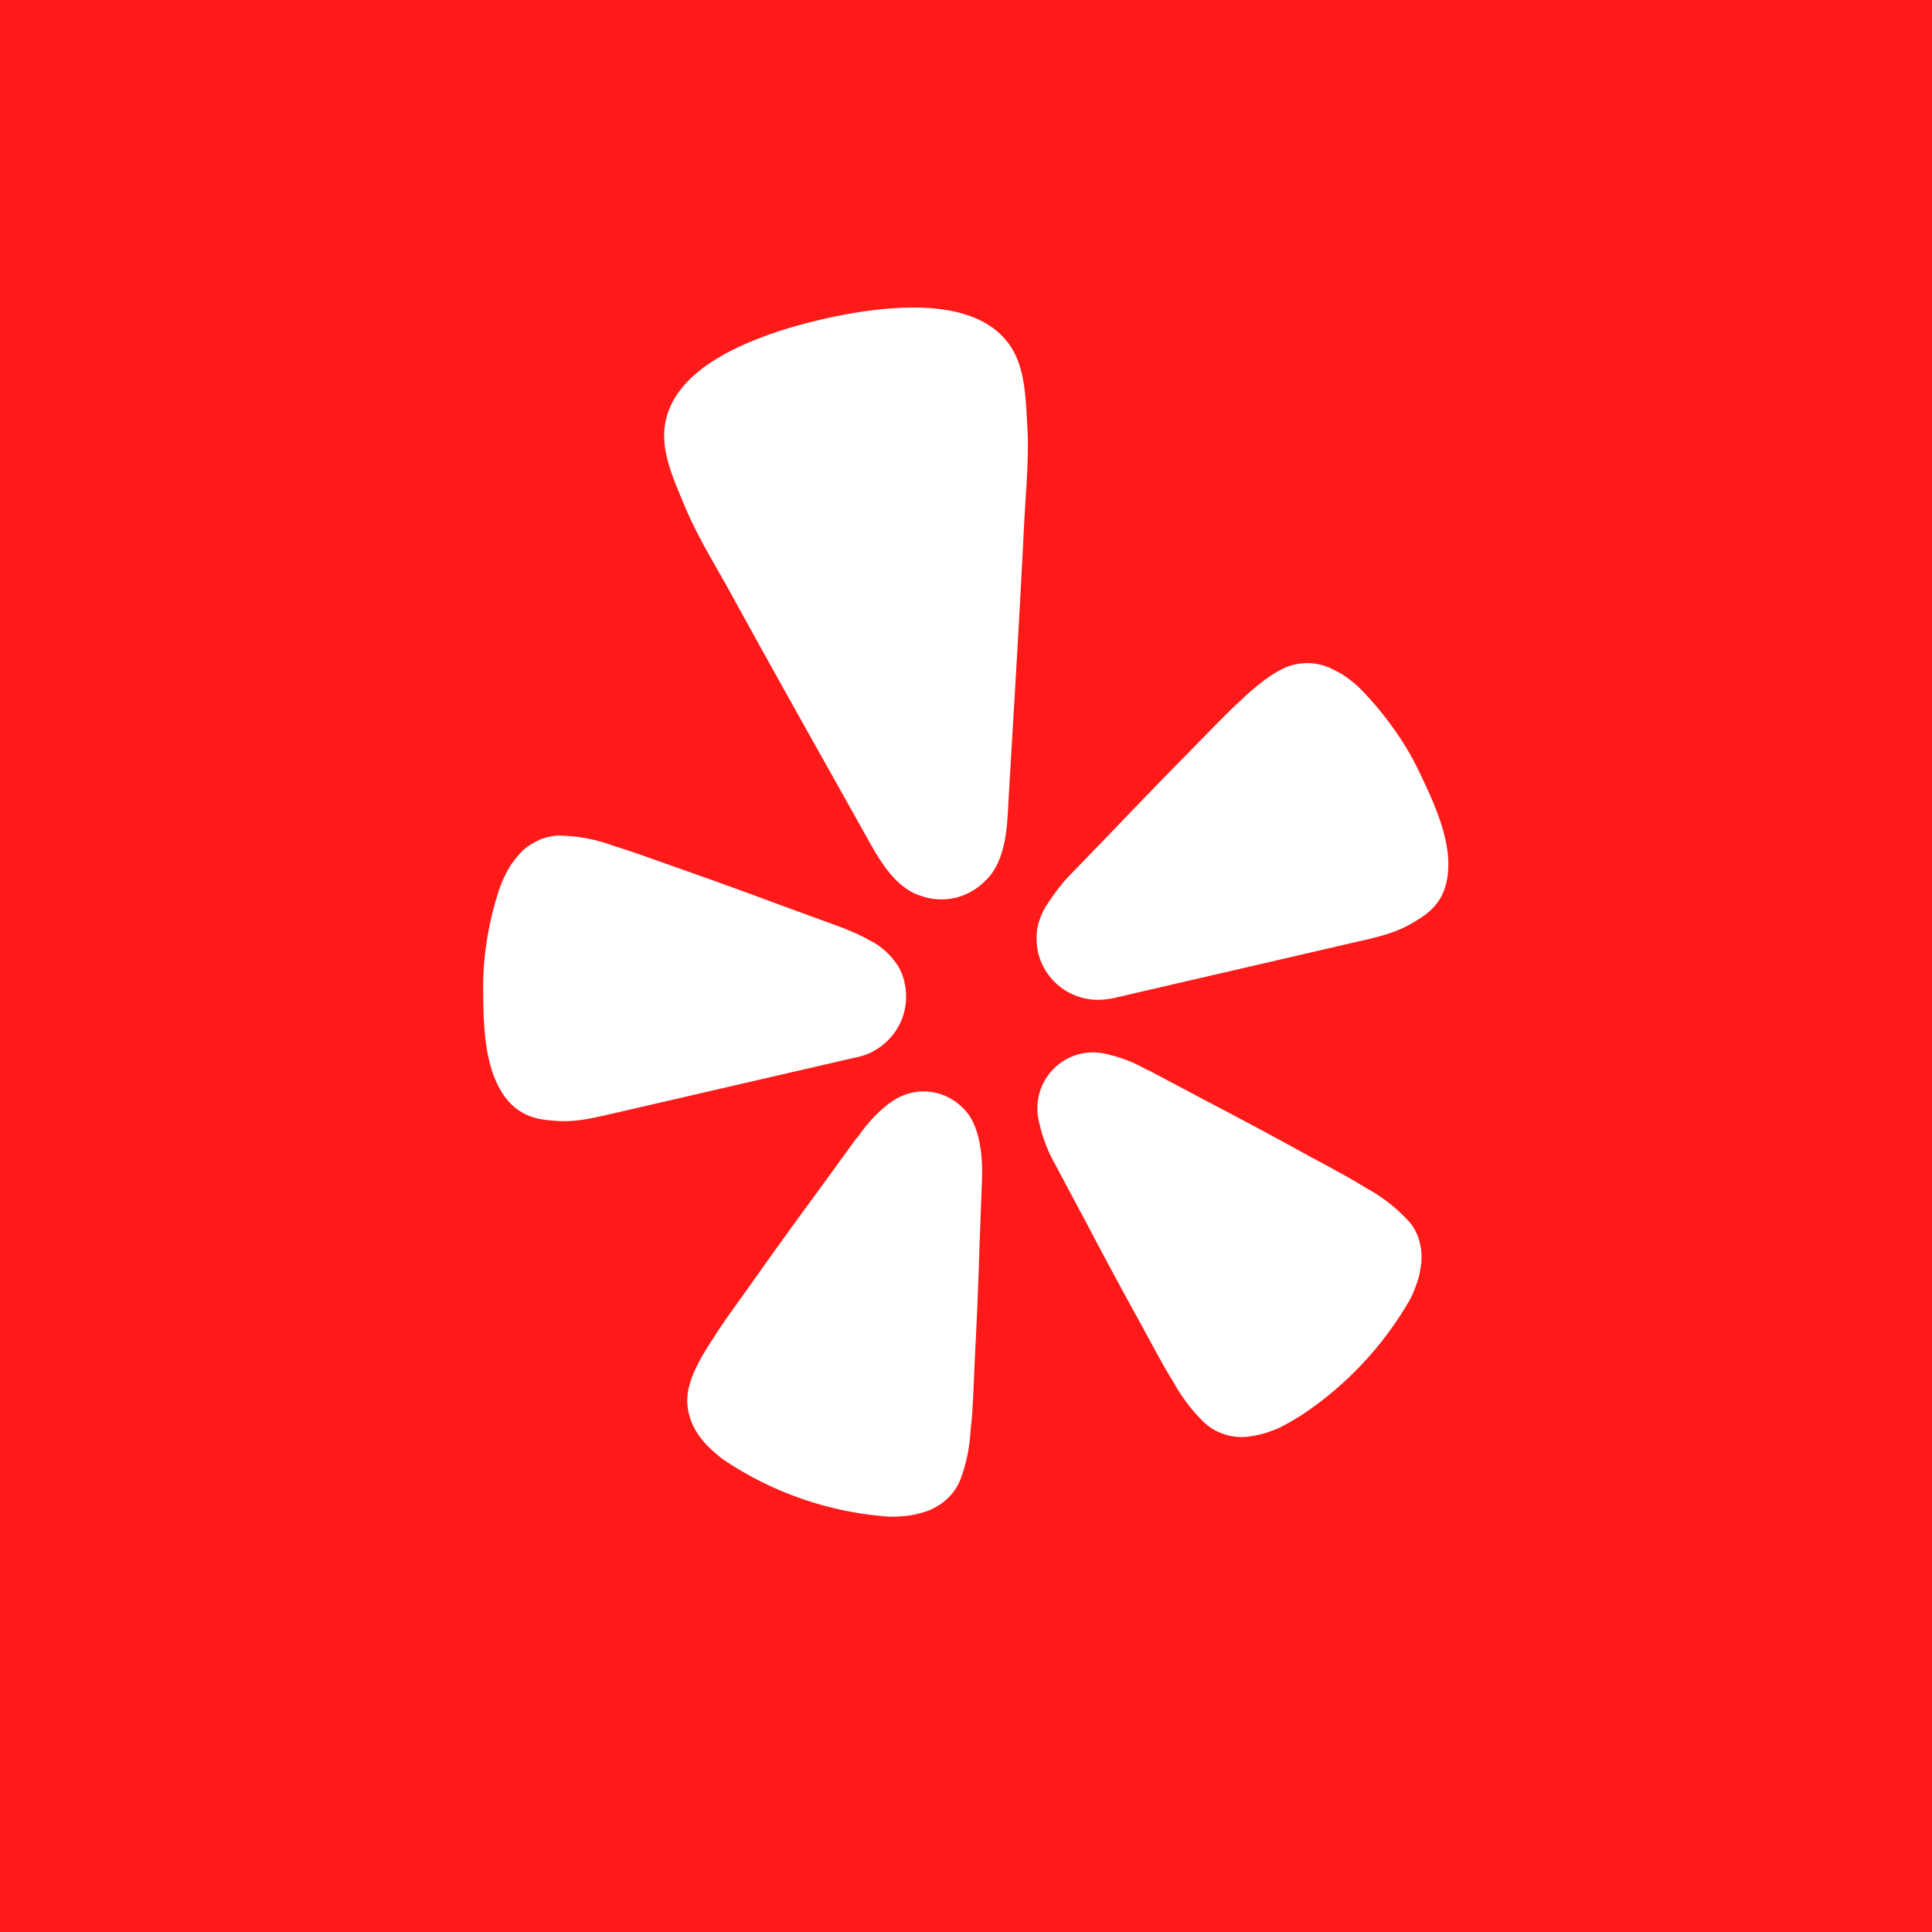 <svg xmlns="http://www.w3.org/2000/svg" viewBox="0 0 18 18">
  <rect x="0" y="0" width="18" height="18" fill="#333333" stroke="none"/>
  <g clip-path="url(#a)">
    <path fill="#FF1A1A" d="M0 0h18v18H0V0Z"/>
    <path fill="#fff" d="m7.448 9.973-1.723.398c-.177.04-.354.086-.537.072-.123-.008-.24-.019-.358-.1a.548.548 0 0 1-.155-.168c-.164-.26-.171-.641-.173-.939a2.748 2.748 0 0 1 .037-.491 2.918 2.918 0 0 1 .119-.478 1.119 1.119 0 0 1 .108-.218l.018-.023.018-.024a.937.937 0 0 1 .019-.023l.019-.022a.408.408 0 0 1 .087-.077.82.82 0 0 1 .1-.056.581.581 0 0 1 .16-.039 1.51 1.51 0 0 1 .525.094.38.38 0 0 0 .045.014c.153.048.33.113.54.187.322.113.64.228.96.347l.569.208a3.608 3.608 0 0 1 .153.063 2.643 2.643 0 0 1 .148.076.63.63 0 0 1 .114.08.674.674 0 0 1 .126.147.533.533 0 0 1 .06.148l.001.01a.574.574 0 0 1-.213.584.56.56 0 0 1-.247.11l-.519.12h-.001Zm6.041-1.833a.591.591 0 0 1-.04.168.477.477 0 0 1-.025.052c-.07.124-.172.185-.278.247-.16.092-.338.13-.515.17l-2.242.519-.013.003a.6.6 0 0 0-.026.005l-.013.001a.574.574 0 0 1-.666-.433l-.002-.009a.657.657 0 0 1-.005-.212.668.668 0 0 1 .074-.197 2.362 2.362 0 0 1 .136-.193 1.307 1.307 0 0 1 .11-.124l.421-.436c.236-.247.472-.49.712-.734.155-.158.286-.294.403-.405.023-.02.047-.043.067-.063.143-.131.25-.21.348-.26a.52.52 0 0 1 .492.002.773.773 0 0 1 .127.075l.023.018a.543.543 0 0 1 .025.019l.025.02a4.937 4.937 0 0 1 .046.043 3.087 3.087 0 0 1 .315.378 2.669 2.669 0 0 1 .248.425c.128.269.288.616.253.921Zm-4.304.06a.574.574 0 0 1-.266.16l-.019.005a.578.578 0 0 1-.33-.022c-.017-.006-.032-.011-.049-.019-.235-.112-.367-.386-.49-.603-.406-.725-.815-1.451-1.215-2.18-.152-.277-.318-.54-.44-.834-.1-.243-.23-.514-.175-.78.096-.47.669-.714 1.076-.848a5.145 5.145 0 0 1 .772-.178c.425-.059 1.047-.09 1.34.289.165.214.166.515.182.777.018.318-.016.629-.031.943-.041.832-.092 1.664-.141 2.494-.014.25-.014.554-.177.758a.468.468 0 0 1-.037.039Zm-.131 2.232a.688.688 0 0 1 .056.146c.039.14.044.297.038.438l-.023.614c-.01.344-.025.688-.043 1.033-.01.224-.016.416-.03.578-.003.03-.008.064-.01.092a1.52 1.52 0 0 1-.087.432.5.5 0 0 1-.21.26.564.564 0 0 1-.132.062l-.029.008a.647.647 0 0 1-.03.008l-.028.007a.502.502 0 0 0-.03.006l-.029.004a.59.59 0 0 1-.03.004l-.029.002a.951.951 0 0 1-.128.004 3.16 3.16 0 0 1-1.546-.535 1.789 1.789 0 0 1-.139-.121.784.784 0 0 1-.112-.144.567.567 0 0 1-.08-.275.534.534 0 0 1 .025-.165c.031-.108.092-.229.199-.394.016-.023.033-.051.05-.078.09-.136.202-.29.333-.473a45.9 45.9 0 0 1 .606-.84l.36-.496c.022-.02.039-.05.057-.073a1.547 1.547 0 0 1 .113-.133 1.445 1.445 0 0 1 .13-.117l.025-.018.025-.016a.439.439 0 0 1 .052-.03l.018-.008.017-.007.019-.008a.51.51 0 0 1 .338-.003.536.536 0 0 1 .257.192c.01.014.018.03.027.044Zm4.081.957a.428.428 0 0 1 .06.096.447.447 0 0 1 .036.108.472.472 0 0 1 .013.116c0 .02 0 .039-.002.058a1.45 1.45 0 0 1-.02.118l-.008.028-.009.029a.512.512 0 0 1-.01.028l-.01.028a.836.836 0 0 1-.053.117 3.2 3.2 0 0 1-.995 1.062 2.545 2.545 0 0 1-.216.125 1.926 1.926 0 0 1-.115.044 1.166 1.166 0 0 1-.118.03l-.03.005-.03.004a.5.5 0 0 1-.225-.024.479.479 0 0 1-.194-.118 1.582 1.582 0 0 1-.267-.35c-.014-.025-.032-.053-.048-.079-.083-.14-.172-.309-.28-.506a50.07 50.07 0 0 1-.49-.91l-.289-.542a1.419 1.419 0 0 1-.156-.41.522.522 0 0 1 .27-.585.519.519 0 0 1 .351-.043 1.522 1.522 0 0 1 .25.08l.079.038c.026.013.055.032.083.041l.54.287c.306.16.61.322.912.489.197.107.366.196.506.28.026.016.054.034.079.047a1.533 1.533 0 0 1 .386.309Z"/>
  </g>
  <defs>
    <clipPath id="a">
      <path fill="#fff" d="M0 0h18v18H0z"/>
    </clipPath>
  </defs>
</svg>
